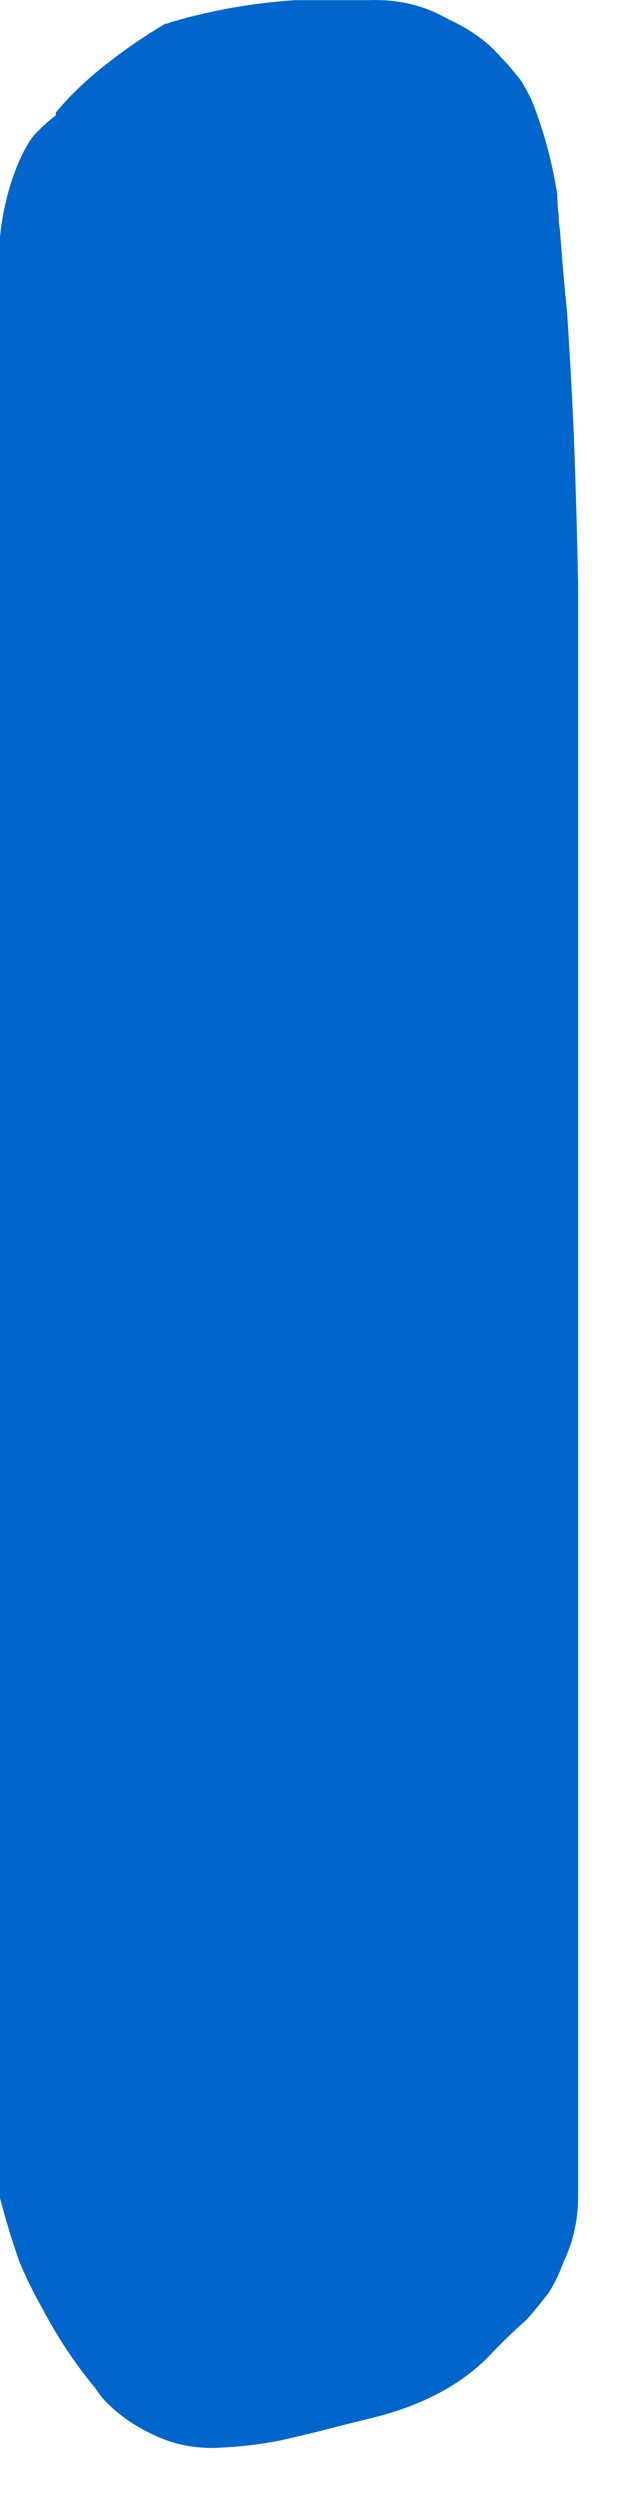 <?xml version="1.0"?>
<!DOCTYPE svg PUBLIC "-//W3C//DTD SVG 1.1//EN" "http://www.w3.org/Graphics/SVG/1.1/DTD/svg11.dtd">
<svg version='1.1' width='12px' height='48px' xmlns='http://www.w3.org/2000/svg' xmlns:xlink='http://www.w3.org/1999/xlink'>
	<g transform="translate(-184.03,-124.064)">
		<path d="M 184.03 128.607 Q 184.11 127.833 184.39 127.177 Q 184.507 126.9 184.673 126.67 Q 184.89 126.44 185.1 126.28 Q 185.1 126.253 185.1 126.227 Q 185.473 125.773 186.007 125.347 Q 186.537 124.92 187.2 124.52 Q 187.25 124.52 187.3 124.493 Q 188.473 124.147 189.7 124.067 Q 190.4 124.067 191.1 124.067 Q 191.793 124.04 192.37 124.297 Q 192.52 124.367 192.647 124.437 Q 193.157 124.673 193.503 125.007 Q 193.637 125.15 193.77 125.293 L 193.85 125.387 Q 193.93 125.483 194.01 125.58 Q 194.063 125.653 194.117 125.753 Q 194.17 125.853 194.223 125.953 Q 194.57 126.797 194.73 127.797 Q 194.73 127.997 194.757 128.197 Q 194.757 128.347 194.783 128.497 Q 194.837 129.273 194.917 130.05 Q 194.997 131.25 195.05 132.477 Q 195.103 133.903 195.13 135.303 L 195.13 166.223 Q 195.13 166.917 194.85 167.493 Q 194.733 167.82 194.57 168.077 Q 194.353 168.363 194.14 168.603 Q 193.807 168.897 193.5 169.217 Q 192.693 170.097 191.247 170.47 Q 190.923 170.55 190.6 170.63 Q 190 170.79 189.4 170.923 Q 188.85 171.03 188.3 171.057 Q 187.58 171.11 186.95 170.8 Q 186.447 170.56 186.107 170.22 Q 185.977 170.1 185.87 169.93 Q 185.283 169.227 184.83 168.363 Q 184.59 167.94 184.403 167.49 Q 184.19 166.89 184.03 166.263 L 184.03 128.713 L 184.03 128.607" fill="#0066CC"/>
	</g>
</svg>
